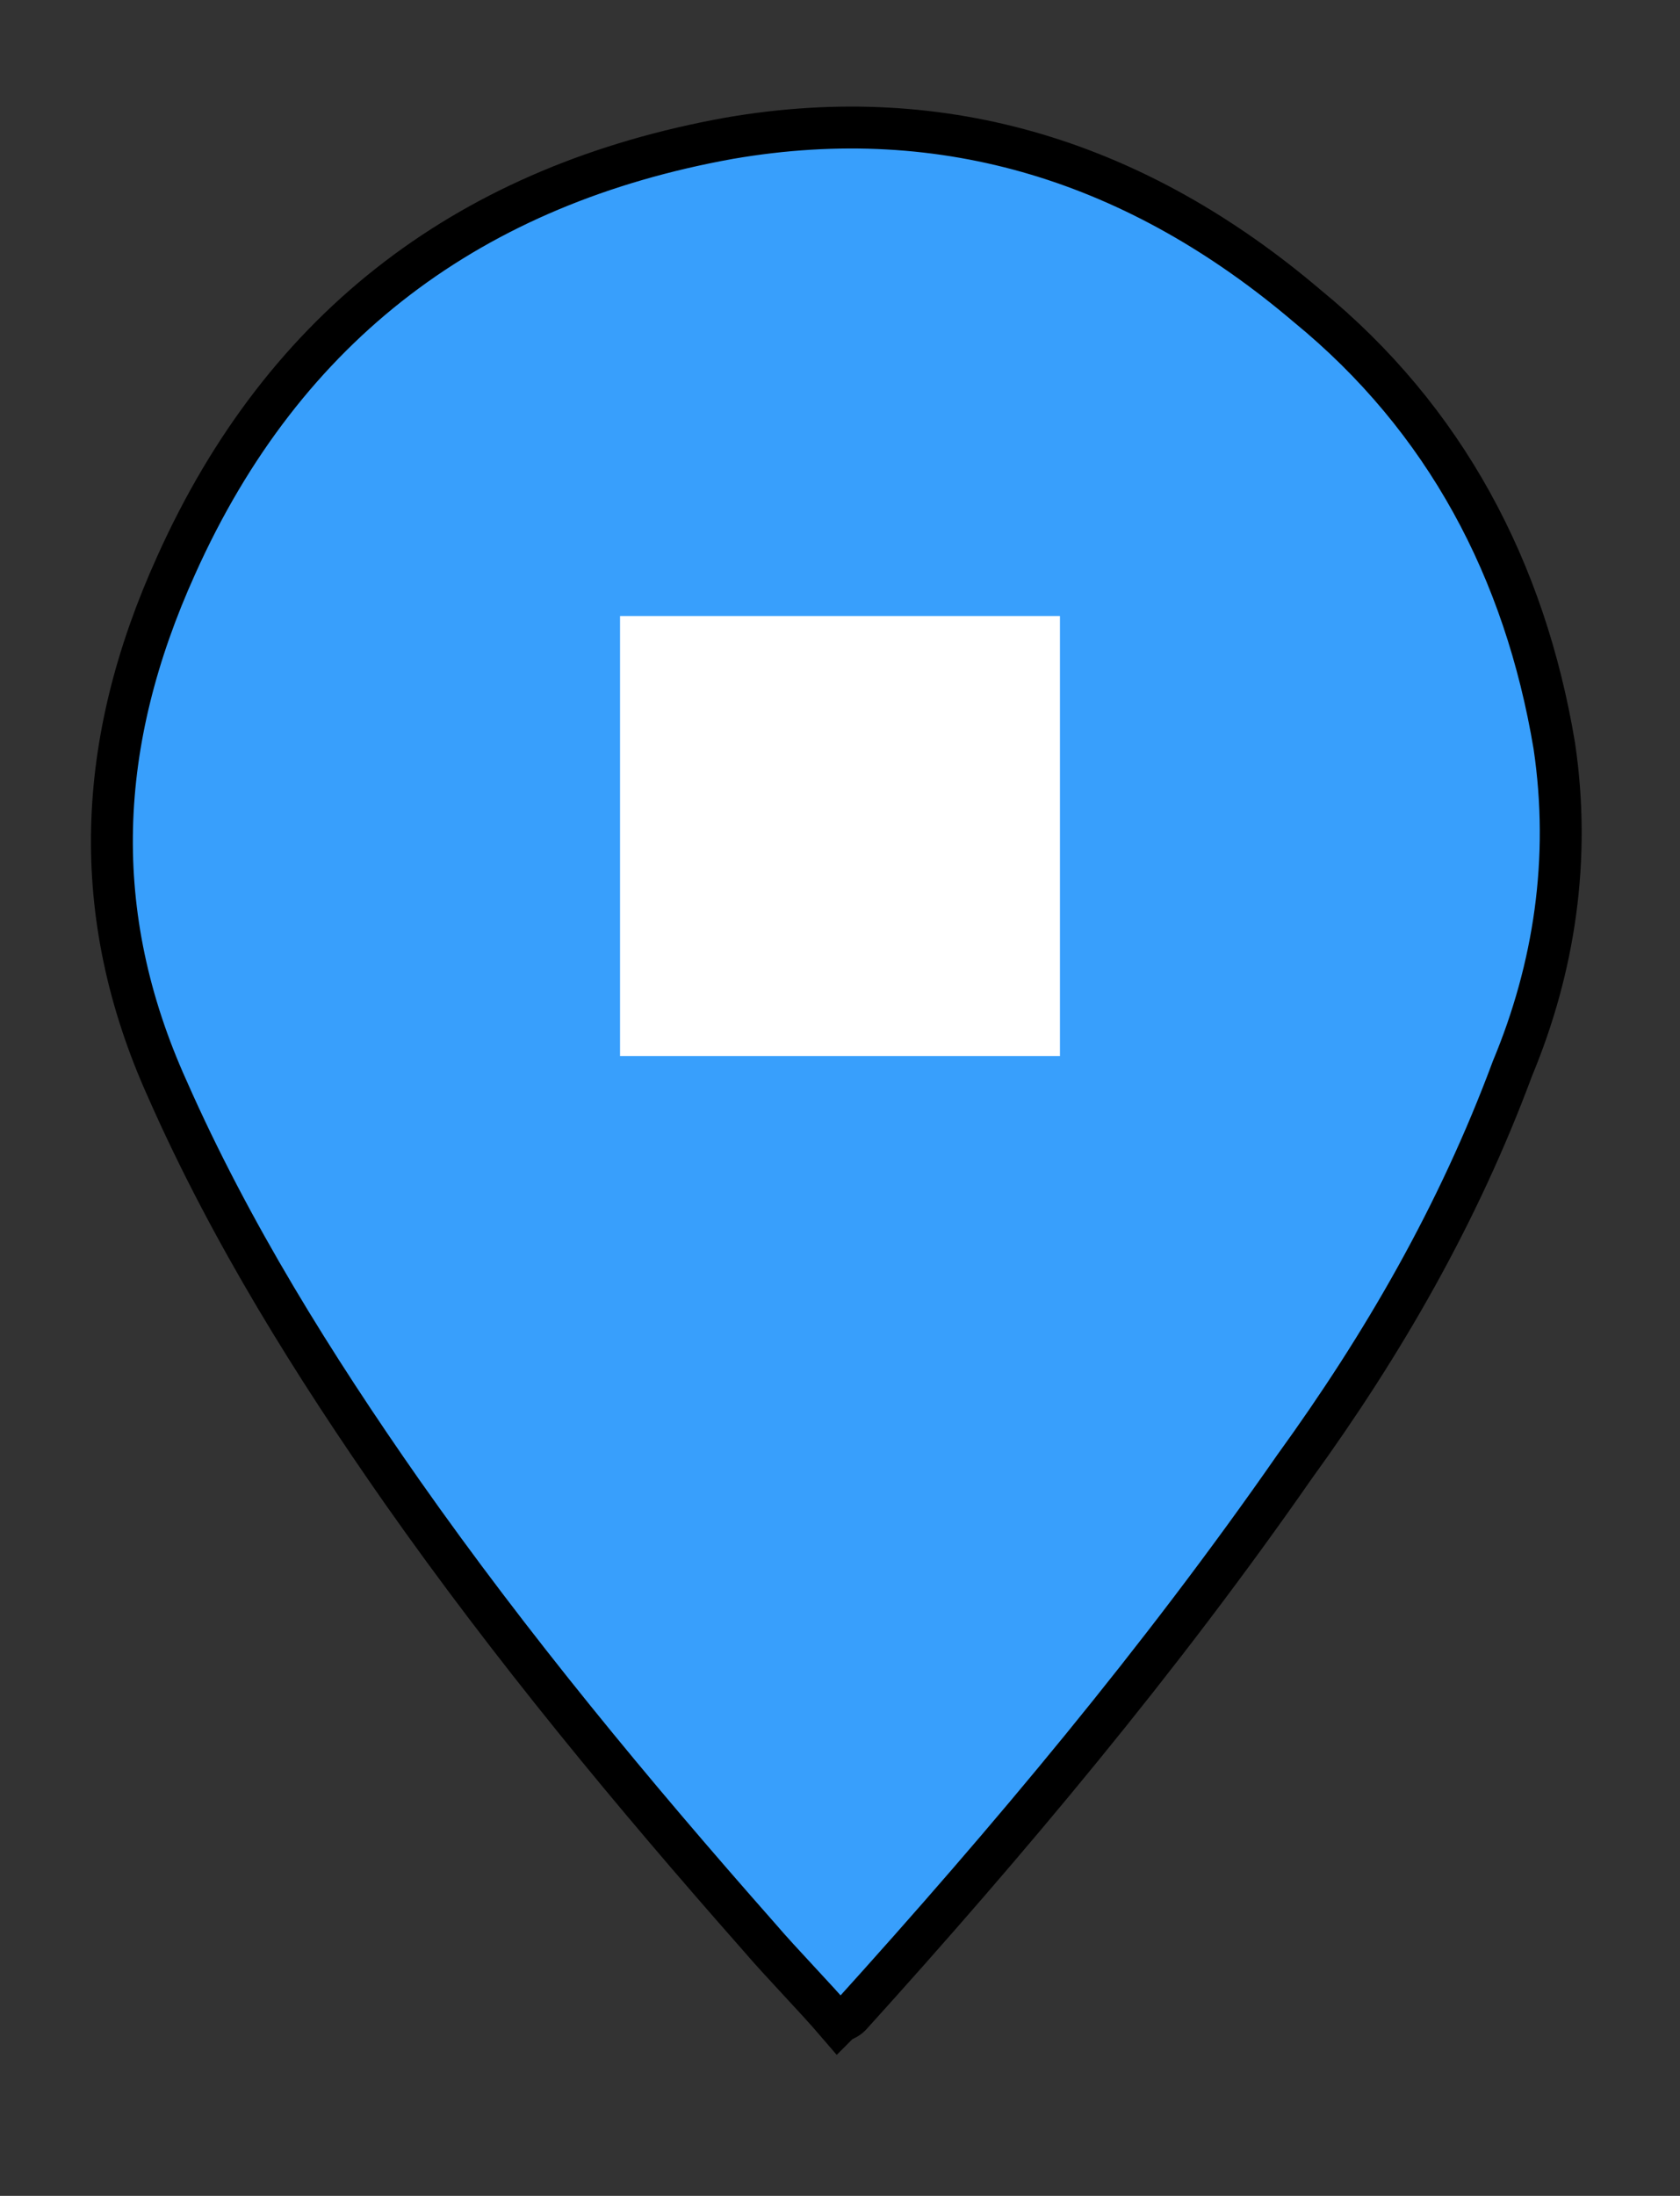 <?xml version="1.0" encoding="utf-8"?>
<!-- Generator: Adobe Illustrator 23.0.1, SVG Export Plug-In . SVG Version: 6.00 Build 0)  -->
<svg version="1.1" id="Layer_1" xmlns="http://www.w3.org/2000/svg" xmlns:xlink="http://www.w3.org/1999/xlink" x="0px" y="0px"
	 viewBox="0 0 40.1 52.4" style="enable-background:new 0 0 40.1 52.4;" xml:space="preserve">
<rect x="0" y="0" width="40.1" height="52.4" fill="#333333" stroke="none"/>
<style type="text/css">
	.st0{fill:#FFFFFF;}
	.st1{fill:#389FFC;stroke:#000000;stroke-miterlimit:10;}
</style>
<path class="st0" d="M20.1,5.4c-8,0-14.4,6.4-14.6,14.3c-0.1,8.2,6.3,14.8,14.6,14.9c7.9,0,14.5-6.6,14.5-14.4
	C34.6,12,28.1,5.4,20.1,5.4z"/>
<path class="st1" d="M20,48.3c-0.6-0.7-1.3-1.4-1.9-2.1c-3-3.4-5.9-6.9-8.5-10.6c-2.1-3-4.1-6.2-5.6-9.6c-1.9-4.2-1.7-8.3,0.2-12.5
	c2.6-5.8,7.1-9.1,13.2-10.2c5.2-0.9,9.8,0.6,13.8,4c3.3,2.7,5.2,6.3,5.9,10.5c0.4,2.7,0,5.3-1,7.7C34.8,29,33,32.1,30.9,35
	c-3.2,4.6-6.8,8.9-10.6,13.1C20.2,48.2,20.1,48.2,20,48.3z"/>
<rect x="14.8" y="14.7" class="st0" width="10.5" height="10.5"/>
</svg>
